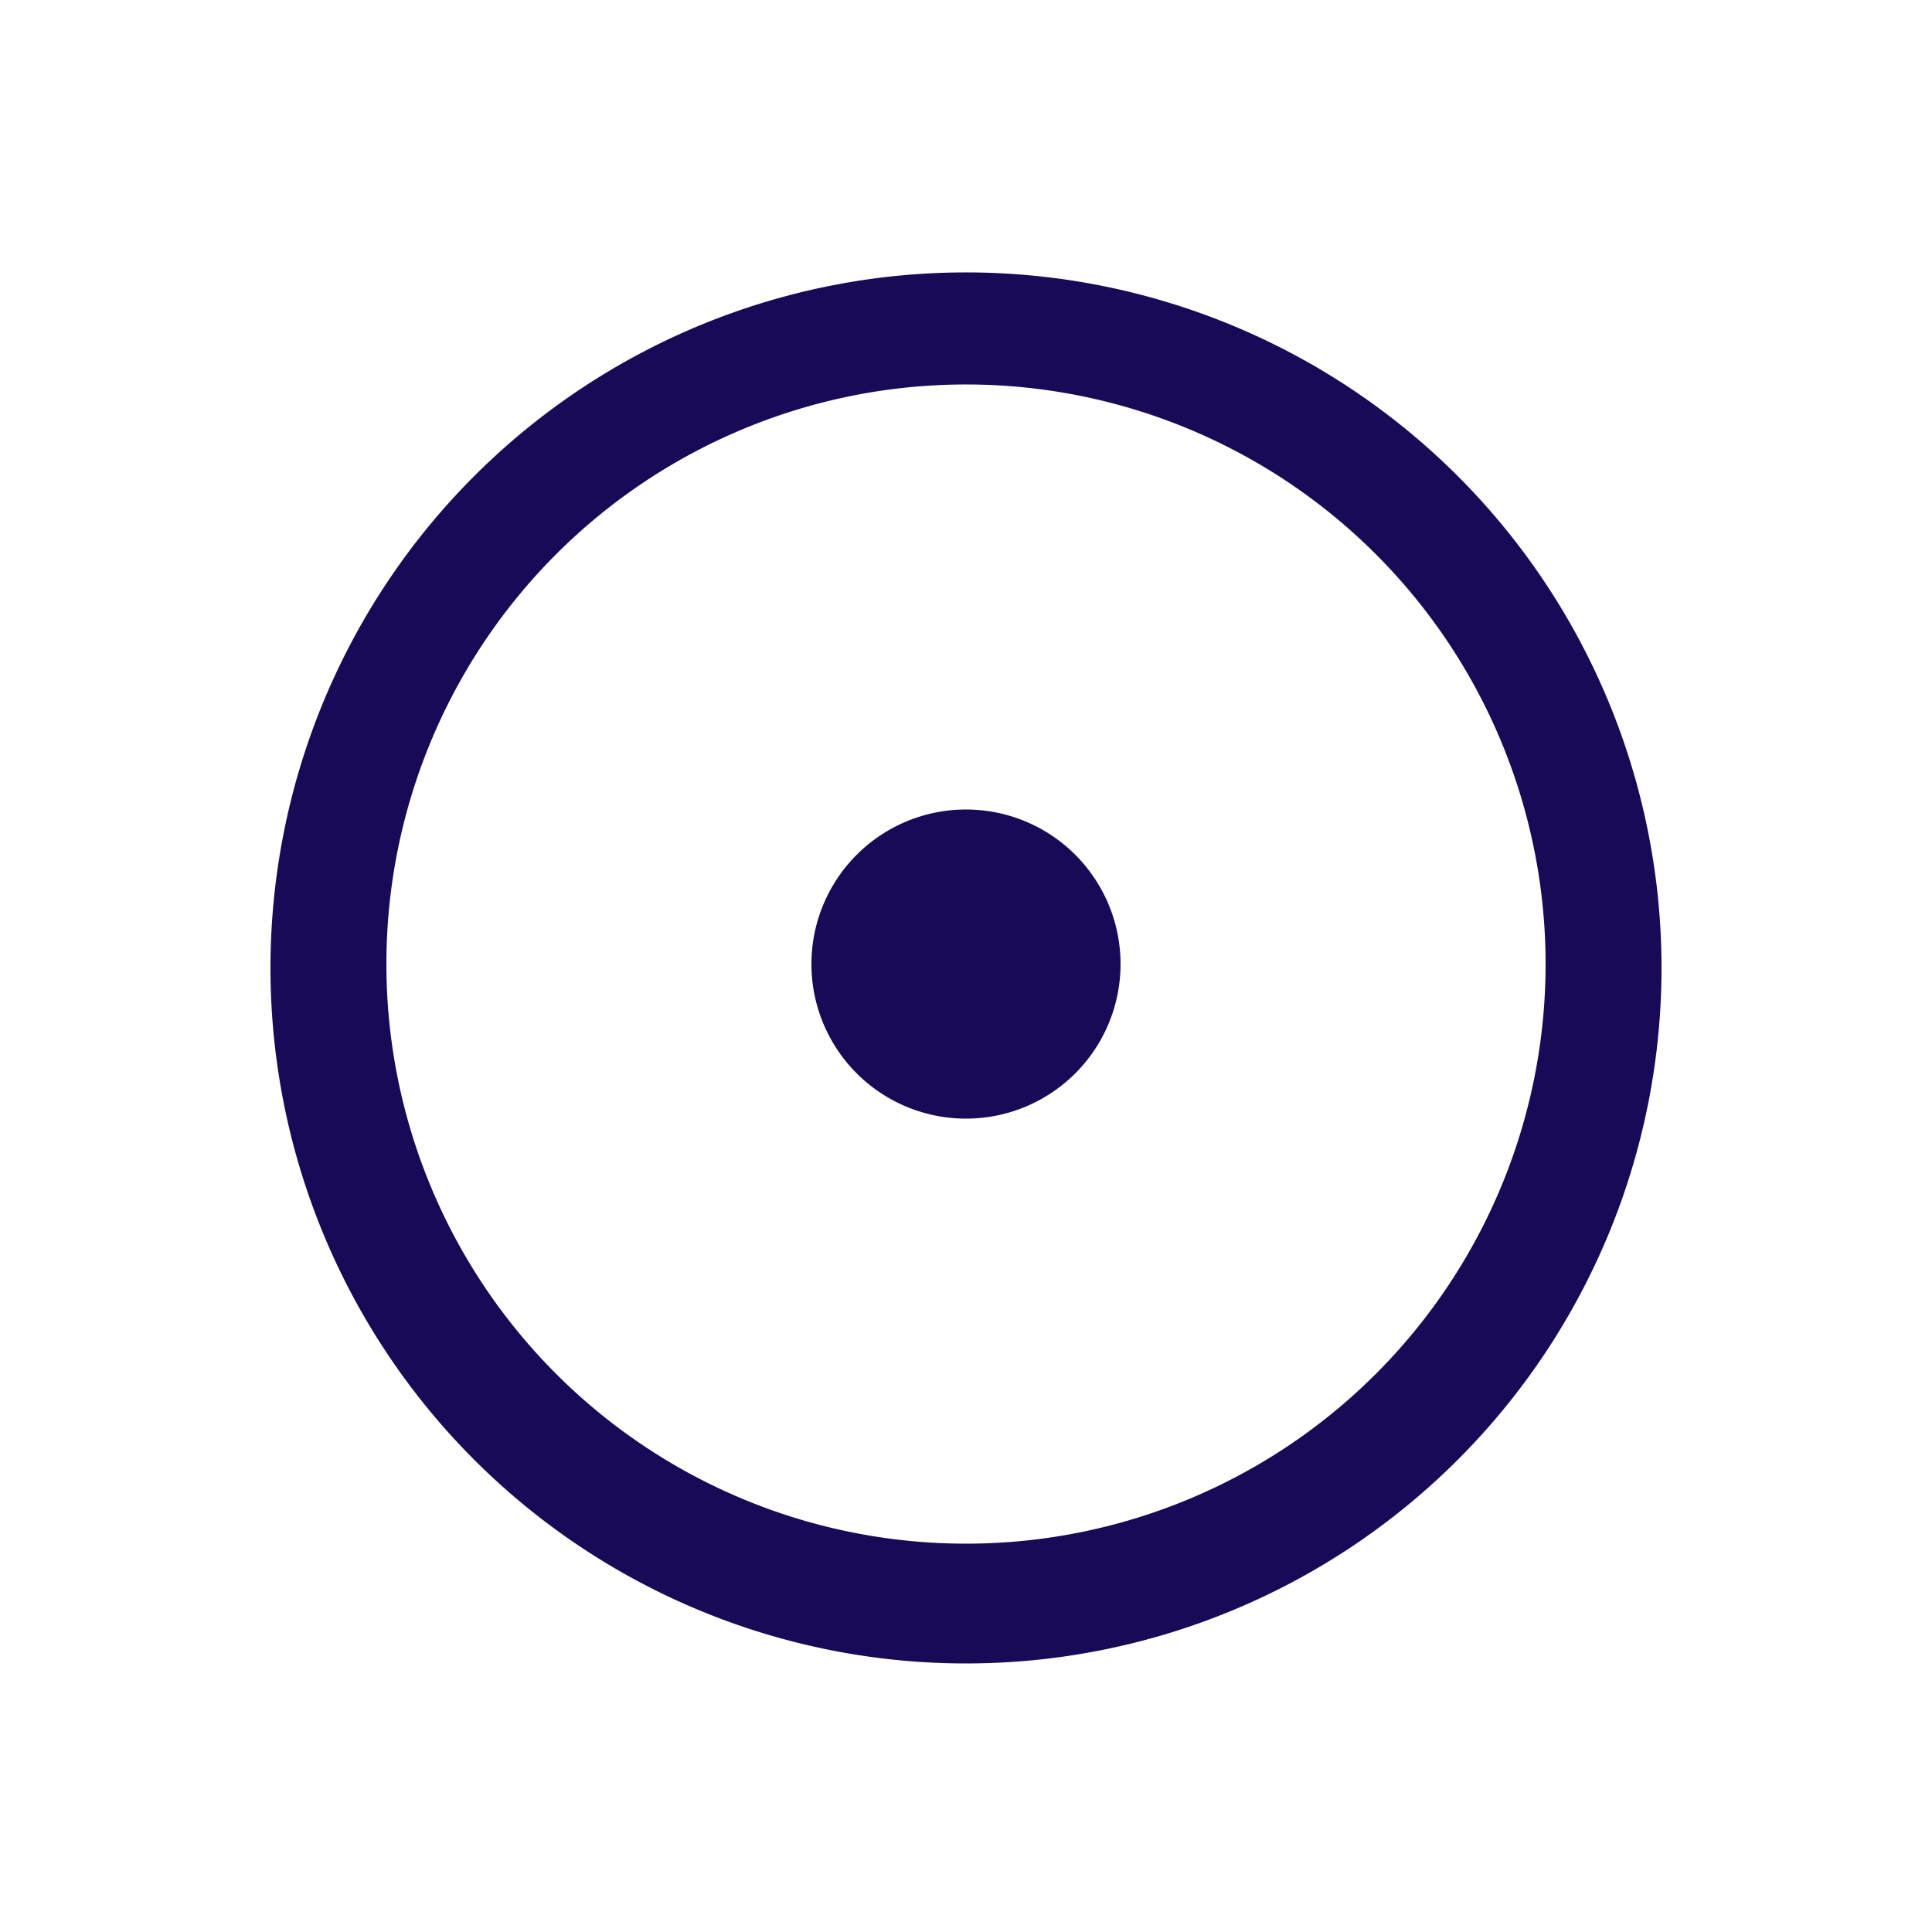 <?xml version="1.0" encoding="UTF-8"?>
<svg xmlns="http://www.w3.org/2000/svg" width="50" height="50">
<path style="fill:#180a57" d="m7,25a18,18 0 1,1 0,.1zm3,0a15,15 0 1,0 0-.1zm11,0a4,4 0 1,0 0-.1z"/>
</svg>